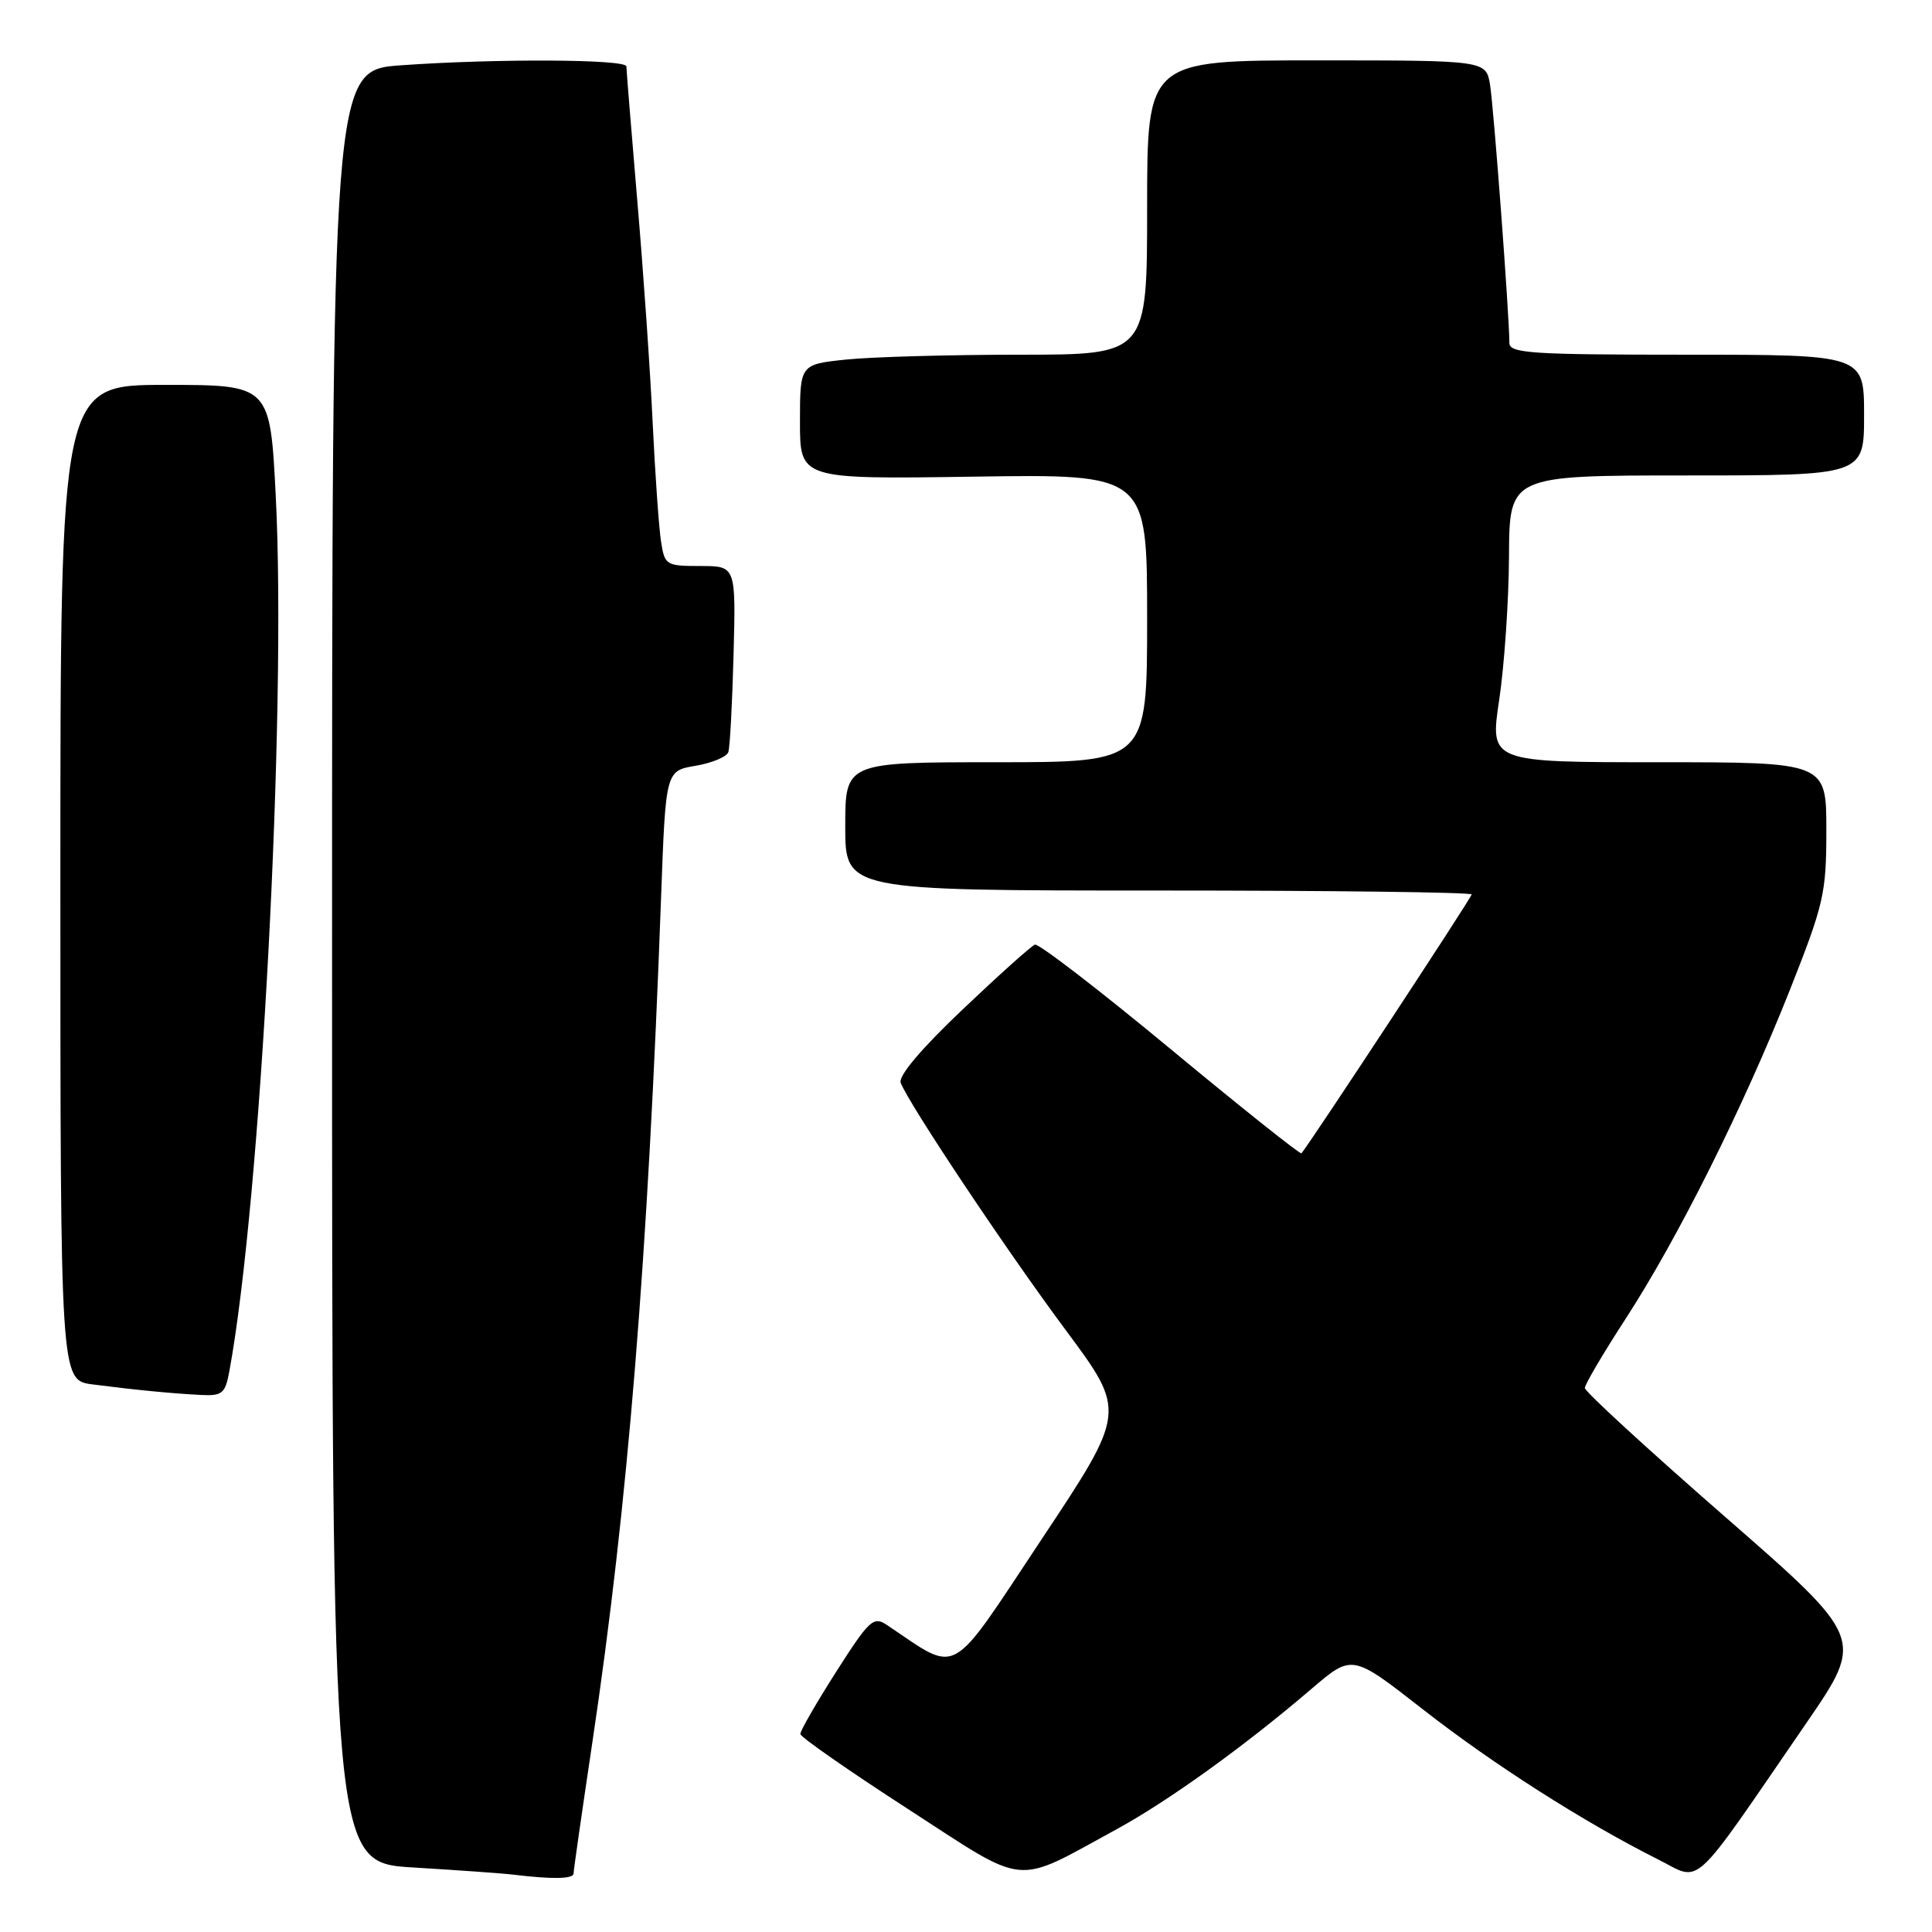 <?xml version="1.0" encoding="UTF-8" standalone="no"?>
<!DOCTYPE svg PUBLIC "-//W3C//DTD SVG 1.1//EN" "http://www.w3.org/Graphics/SVG/1.1/DTD/svg11.dtd" >
<svg xmlns="http://www.w3.org/2000/svg" xmlns:xlink="http://www.w3.org/1999/xlink" version="1.1" viewBox="0 0 256 256">
 <g >
 <path fill="currentColor"
d=" M 76.00 248.25 C 76.00 247.84 77.12 240.05 78.48 230.94 C 83.20 199.38 85.85 166.80 87.60 118.82 C 88.21 102.14 88.21 102.14 92.17 101.47 C 94.35 101.10 96.31 100.28 96.51 99.65 C 96.72 99.02 97.03 93.21 97.20 86.75 C 97.51 75.00 97.51 75.00 92.80 75.00 C 88.26 75.00 88.07 74.89 87.59 71.75 C 87.31 69.96 86.81 62.88 86.48 56.00 C 86.16 49.12 85.24 35.87 84.44 26.55 C 83.65 17.22 83.00 9.23 83.00 8.80 C 83.00 7.84 65.81 7.75 53.15 8.65 C 44.00 9.30 44.00 9.30 44.00 128.05 C 44.00 246.81 44.00 246.81 54.75 247.45 C 60.66 247.81 66.62 248.23 68.00 248.40 C 73.19 249.03 76.00 248.98 76.00 248.25 Z  M 148.00 242.36 C 154.86 238.61 164.96 231.34 173.83 223.74 C 179.17 219.18 179.17 219.18 188.49 226.46 C 197.79 233.74 209.91 241.47 219.68 246.37 C 225.59 249.33 223.75 251.02 239.36 228.30 C 247.05 217.10 247.05 217.10 228.53 200.94 C 218.34 192.05 210.00 184.39 210.00 183.92 C 210.00 183.45 212.42 179.34 215.38 174.78 C 222.31 164.12 230.99 146.75 237.14 131.24 C 241.68 119.77 242.00 118.39 242.00 109.99 C 242.00 101.00 242.00 101.00 219.70 101.00 C 197.41 101.00 197.41 101.00 198.65 92.75 C 199.33 88.21 199.92 79.66 199.95 73.75 C 200.00 63.00 200.00 63.00 223.50 63.00 C 247.00 63.00 247.00 63.00 247.00 55.00 C 247.00 47.00 247.00 47.00 223.50 47.00 C 202.86 47.00 200.00 46.81 200.00 45.44 C 200.00 41.88 197.93 14.25 197.44 11.25 C 196.91 8.00 196.91 8.00 174.45 8.00 C 152.00 8.00 152.00 8.00 152.00 27.50 C 152.00 47.00 152.00 47.00 135.15 47.00 C 125.88 47.00 115.53 47.29 112.15 47.64 C 106.00 48.28 106.00 48.28 106.00 55.89 C 106.00 63.50 106.00 63.50 129.00 63.16 C 152.00 62.81 152.00 62.81 152.00 81.91 C 152.00 101.00 152.00 101.00 132.00 101.00 C 112.00 101.00 112.00 101.00 112.00 109.50 C 112.00 118.00 112.00 118.00 153.50 118.00 C 176.32 118.00 195.00 118.23 195.00 118.52 C 195.00 118.92 173.74 151.26 172.45 152.82 C 172.30 153.00 164.49 146.78 155.09 138.99 C 145.69 131.20 137.61 124.98 137.13 125.17 C 136.64 125.35 132.32 129.23 127.53 133.78 C 122.03 139.00 119.01 142.58 119.35 143.48 C 120.45 146.33 133.41 165.76 141.24 176.28 C 149.25 187.06 149.25 187.06 137.98 204.02 C 125.58 222.69 127.20 221.80 117.54 215.33 C 115.74 214.12 115.21 214.61 110.79 221.53 C 108.16 225.66 106.02 229.37 106.05 229.77 C 106.07 230.17 112.47 234.63 120.26 239.67 C 136.38 250.11 134.17 249.90 148.00 242.36 Z  M 30.38 181.75 C 34.55 159.23 37.99 94.41 36.54 65.75 C 35.79 51.00 35.79 51.00 21.90 51.00 C 8.00 51.00 8.00 51.00 8.00 116.94 C 8.00 182.88 8.00 182.88 12.25 183.44 C 17.73 184.15 22.70 184.64 26.64 184.84 C 29.44 184.98 29.84 184.65 30.38 181.75 Z "/>
</g>
</svg>